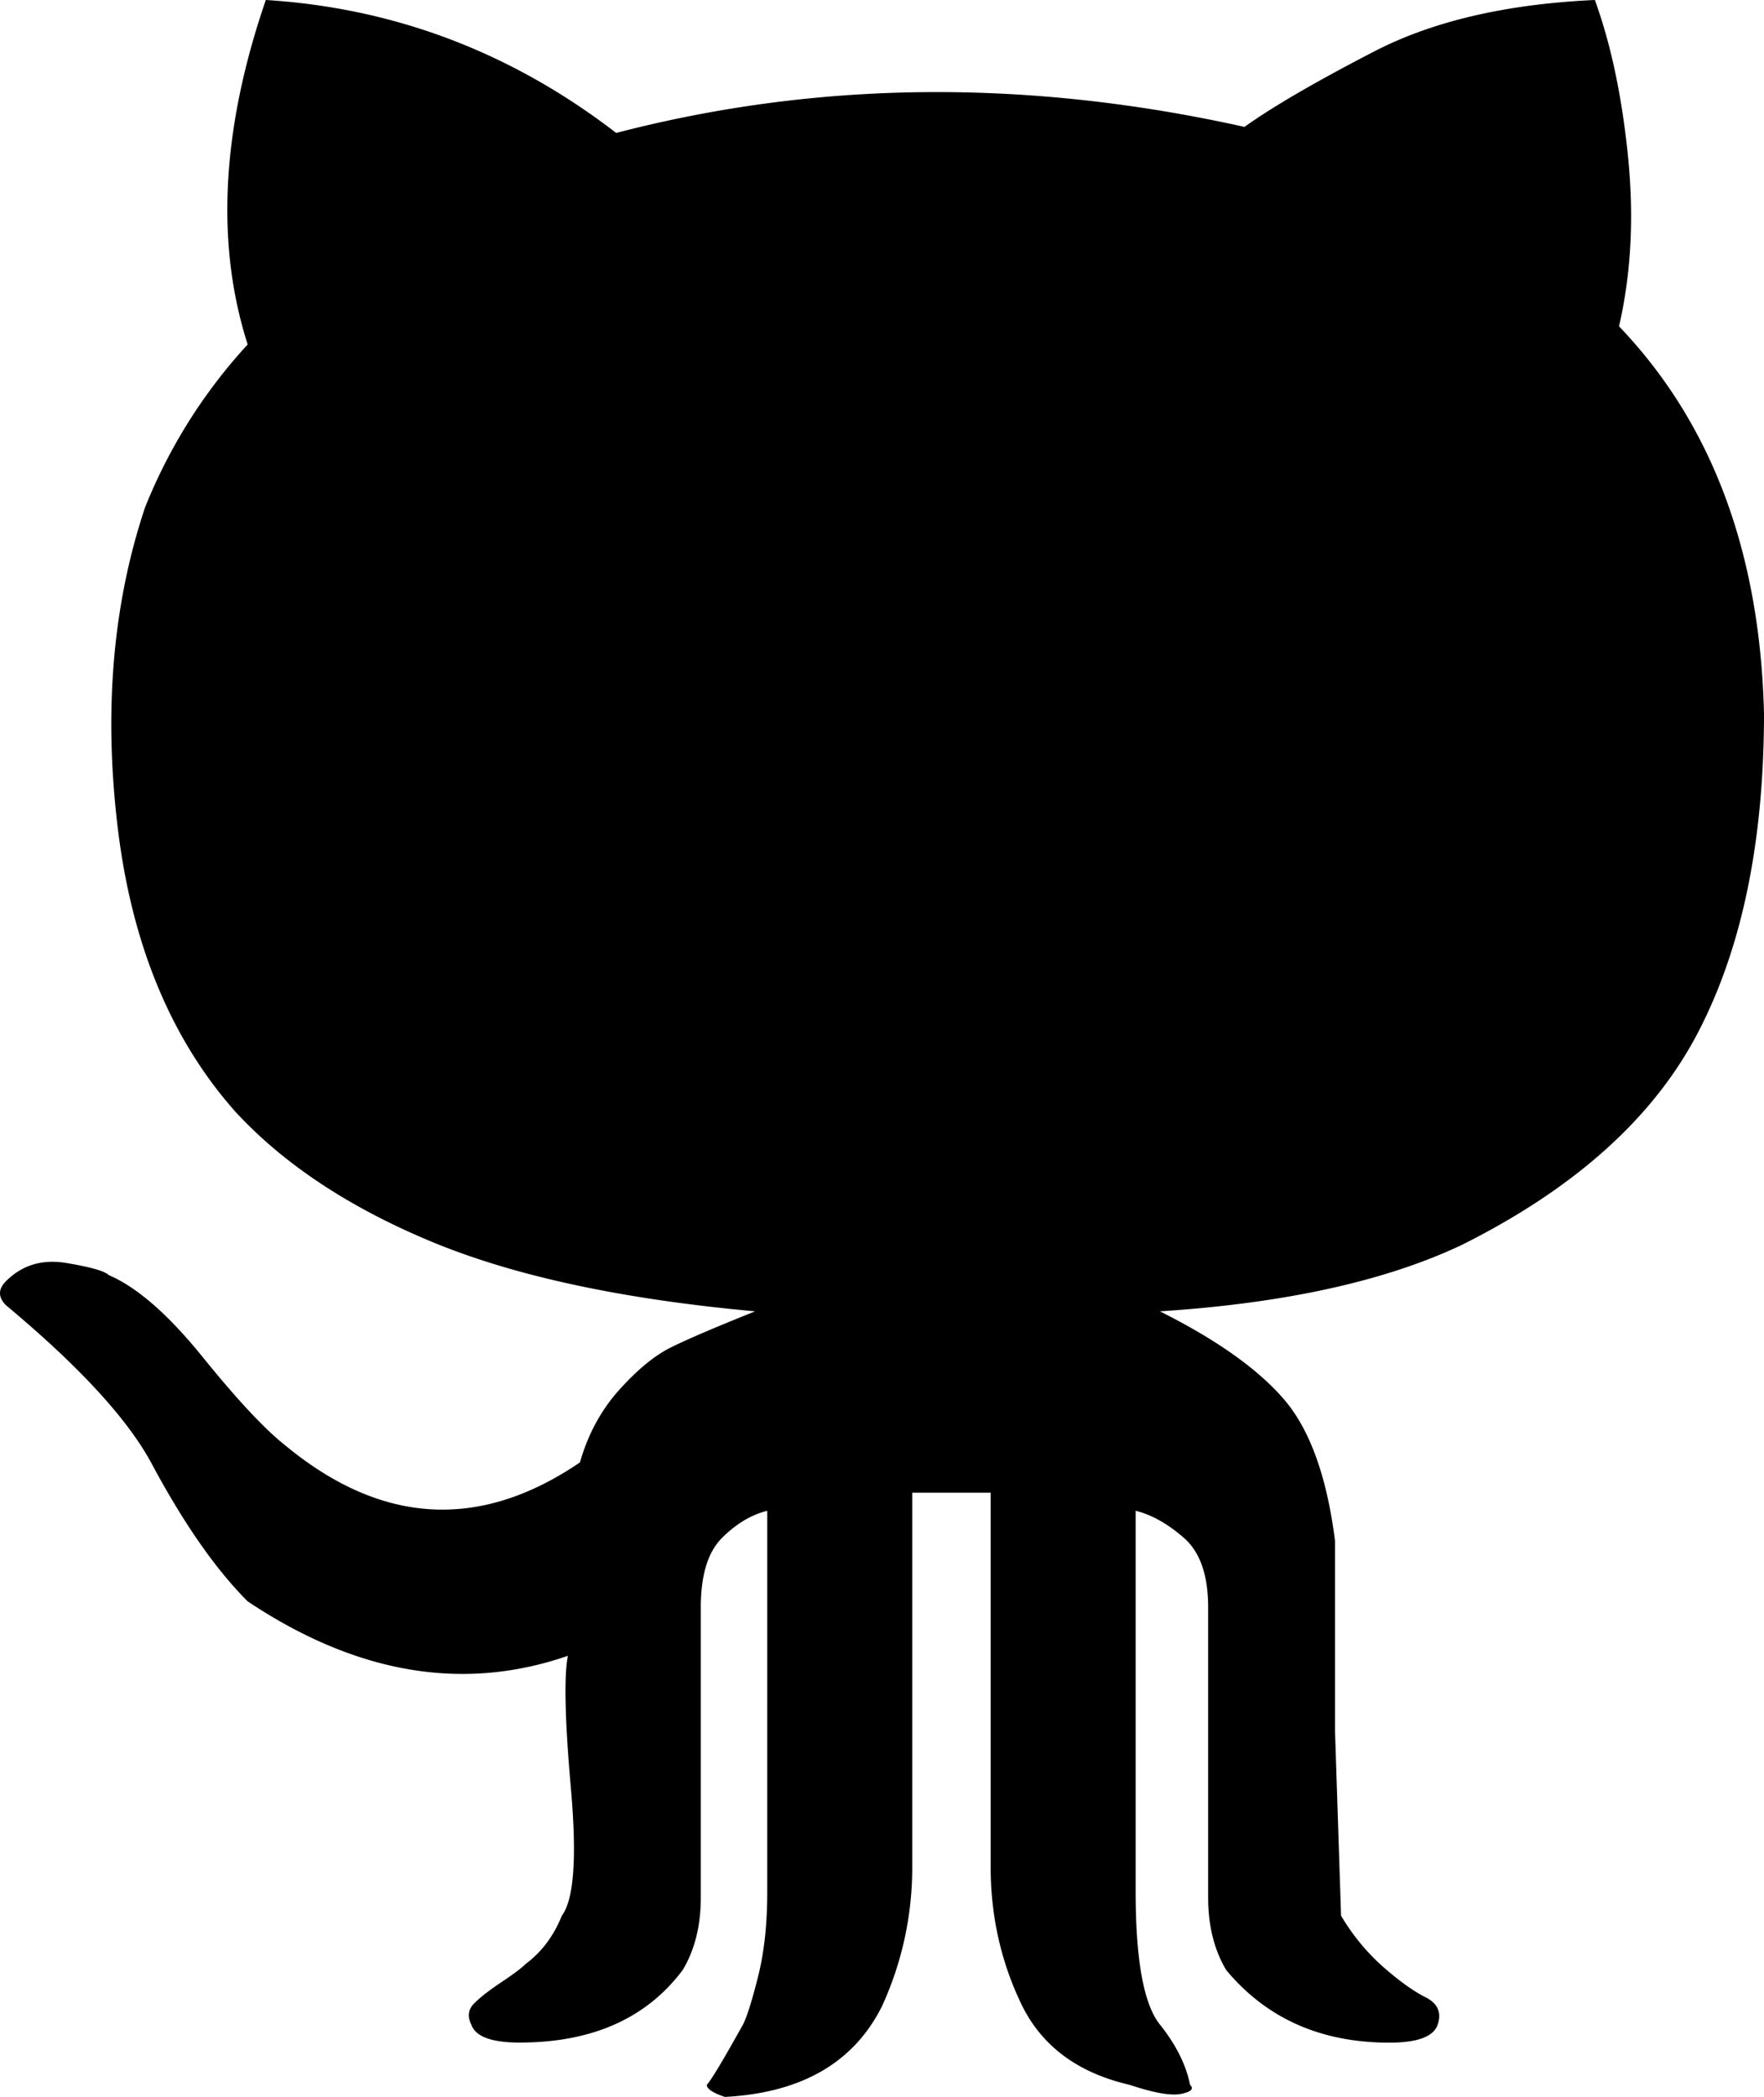 <svg id="Layer_1" data-name="Layer 1" xmlns="http://www.w3.org/2000/svg" viewBox="0 0 1282.6 1524.2"><path d="M341.11,1007.8q-8.79-8.79,0-17.57,17.56-17.58,43.92-13.18t30.75,8.78q30.75,13.18,68.08,59.3t59.3,63.69q105.42,87.86,215.23,13.18,8.79-30.75,28.55-52.71t37.34-30.75q17.57-8.79,61.5-26.35-145-13.19-235-50.52T508,867.23q-70.27-79.07-85.66-206.44T442.13,428A386.77,386.77,0,0,1,516.8,309.39Q481.66,199.58,530,59q140.57,8.79,254.76,96.64,219.63-57.11,456.82-4.39,30.75-22,94.44-54.91T1496.33,59q17.57,48.31,24.16,114.21t-6.59,123q101,105.42,105.42,281.12,0,140.55-48.32,232.8T1399.69,963.86q-83.46,39.54-219.62,48.32,61.5,30.75,90,63.69t37.34,103.23v138.36l4.39,134a154.8,154.8,0,0,0,30.75,37.34q17.57,15.38,30.74,22t8.79,19.77q-4.39,13.18-35.14,13.18-74.68,0-118.6-52.71-13.17-22-13.18-52.71V1227.42q0-35.14-17.57-50.52t-35.14-19.76v276.72q0,74.67,17.57,96.64t22,43.92q4.39,4.39-6.59,6.59t-37.34-6.59q-57.1-13.17-79.06-59.3t-22-98.83V1144H1000V1416.3a241.4,241.4,0,0,1-22,101q-30.75,61.5-114.21,65.89-13.17-4.39-13.17-8.78Q855,1570,877,1530.5q4.39-8.77,11-35.14t6.59-61.49V1157.14q-17.56,4.39-32.94,19.77t-15.38,50.51v210.84q0,30.75-13.17,52.71-39.54,52.71-118.6,52.71-30.75,0-35.14-13.17-4.4-8.79,2.2-15.38t19.77-15.37q13.17-8.79,17.57-13.18,17.57-13.18,26.35-35.14,13.18-17.57,6.59-92.24t-2.2-96.64Q635.4,1302.1,516.81,1223q-35.14-35.15-70.28-101-26.36-48.32-105.42-114.21Z" transform="translate(-336.72 -59.01)"/></svg>